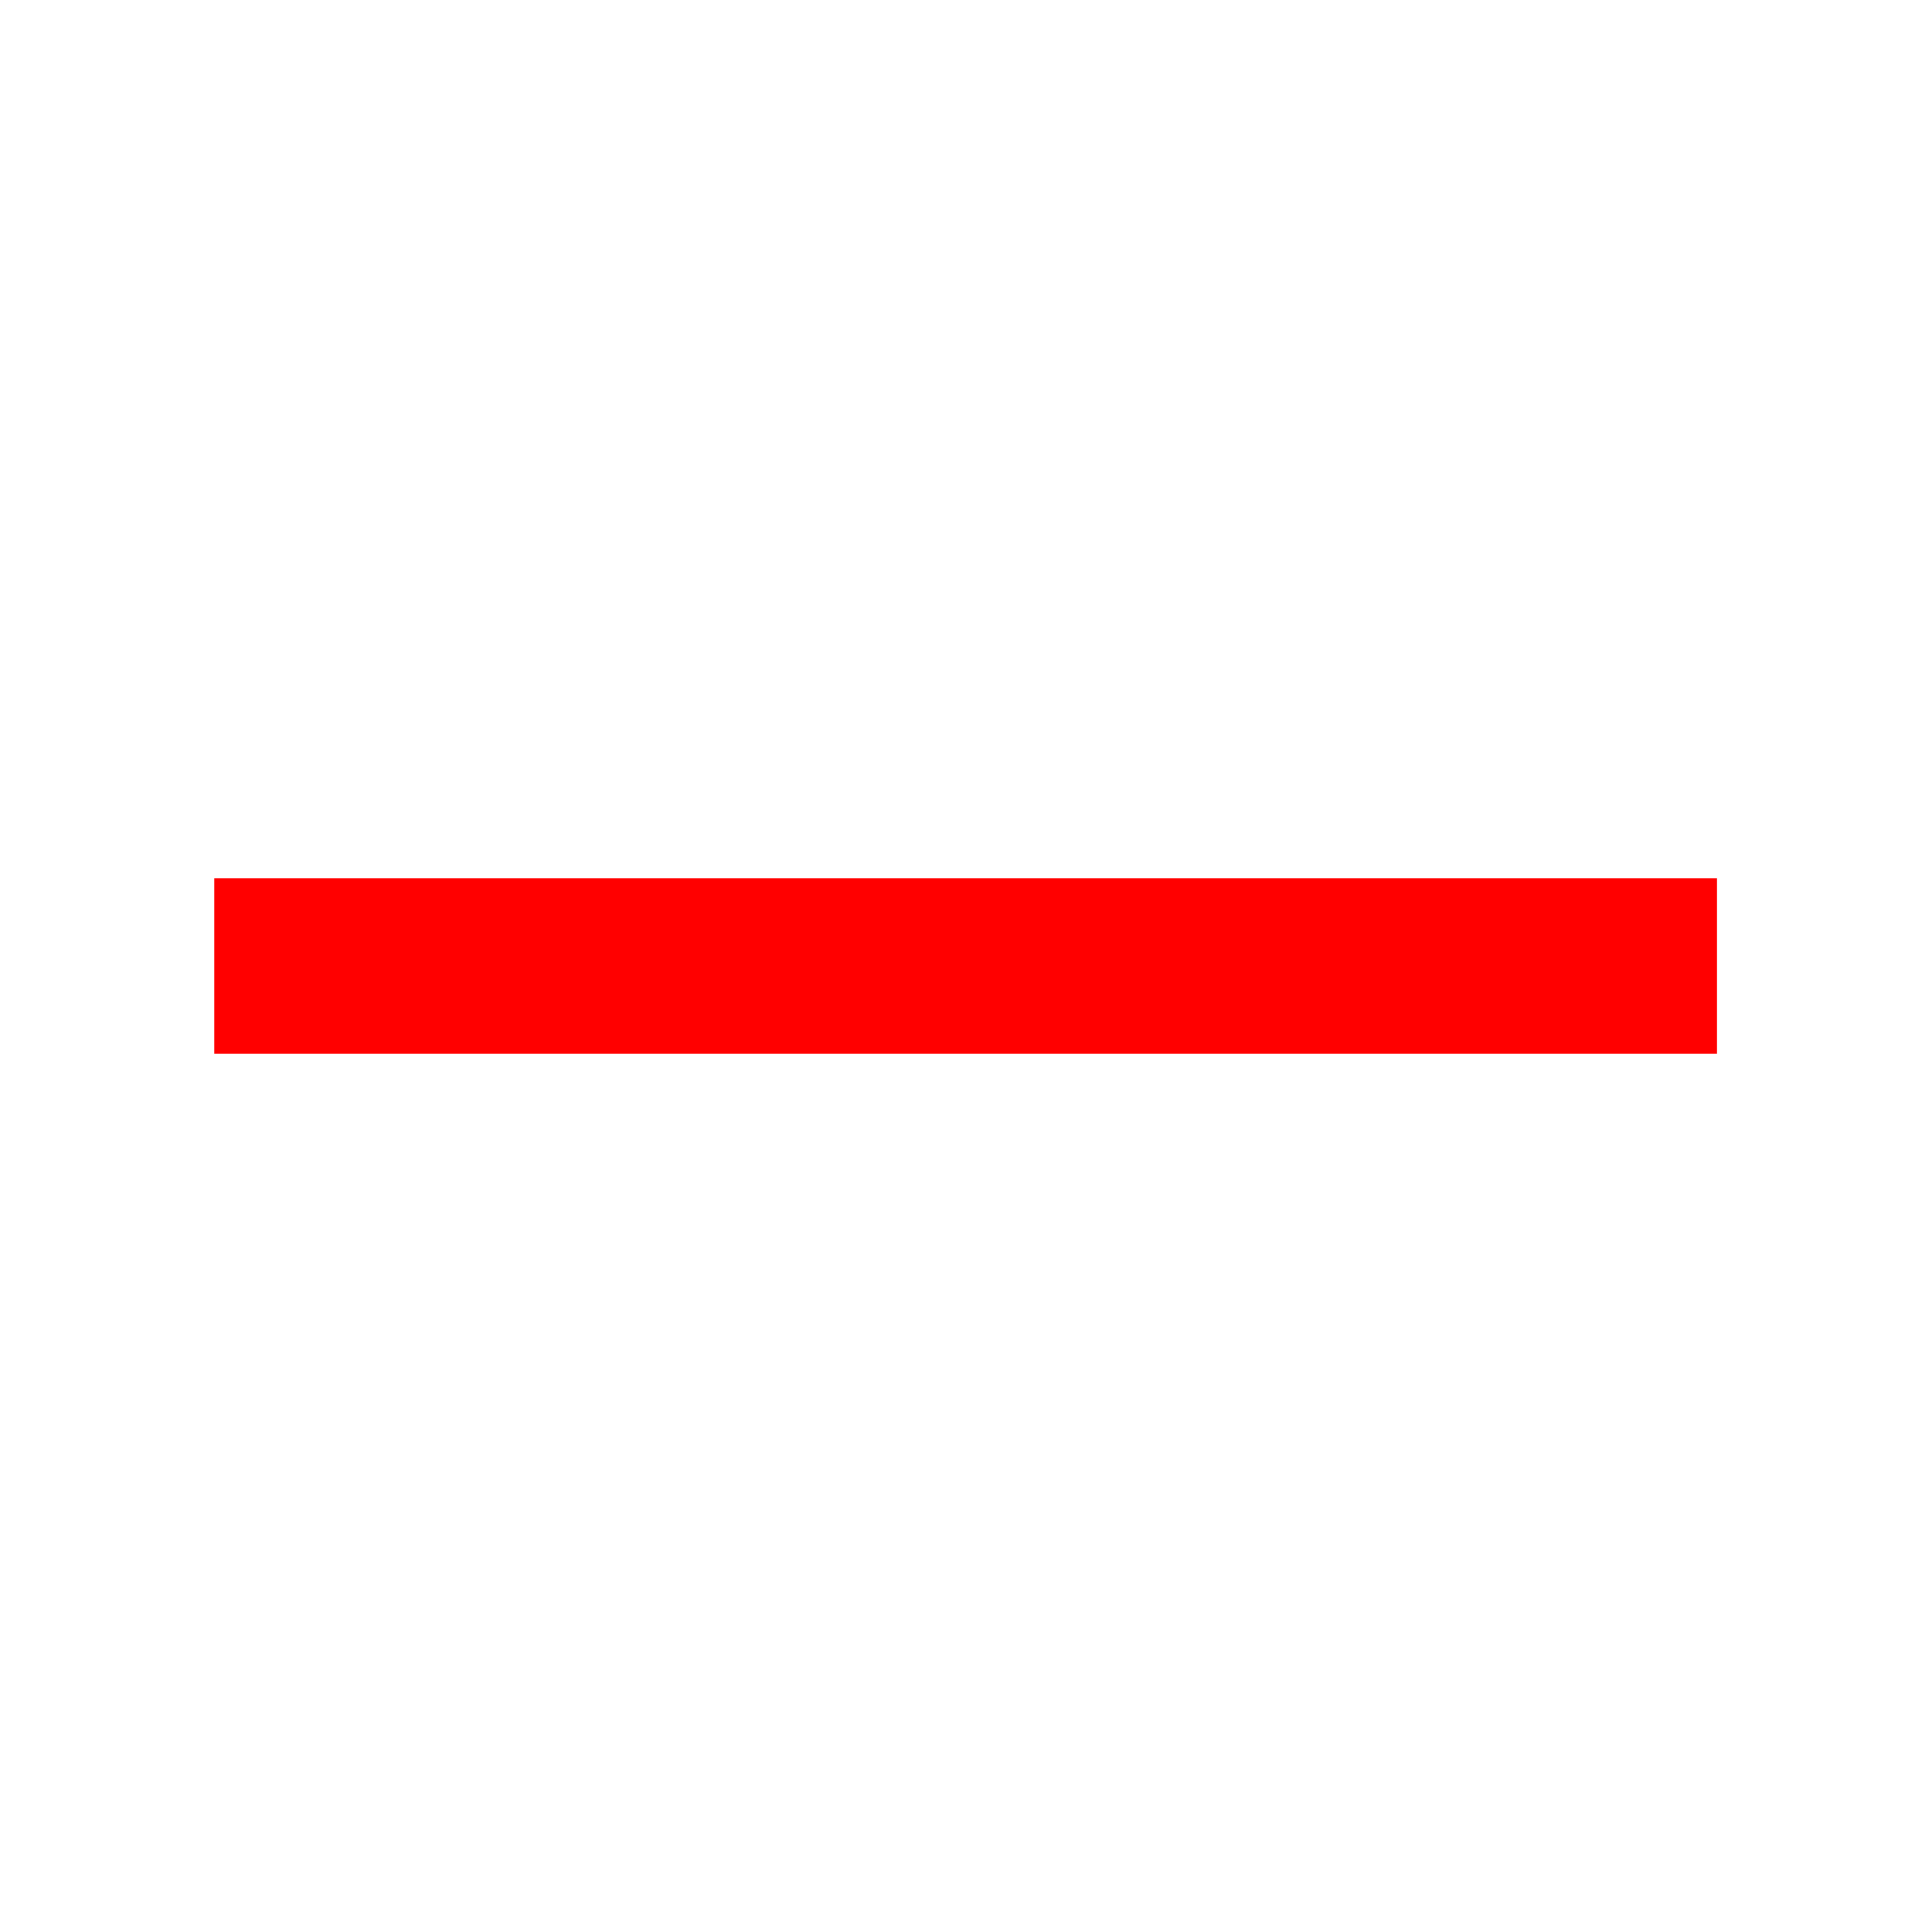 <svg width="22" height="22" viewBox="0 0 22 22" fill="none" xmlns="http://www.w3.org/2000/svg">
<g id="plus-svgrepo-com 3">
<path id="Vector" fill-rule="evenodd" clip-rule="evenodd" d="M19.552 10H2.44V12H19.552V10Z" fill="#FF0000"/>
</g>
</svg>
